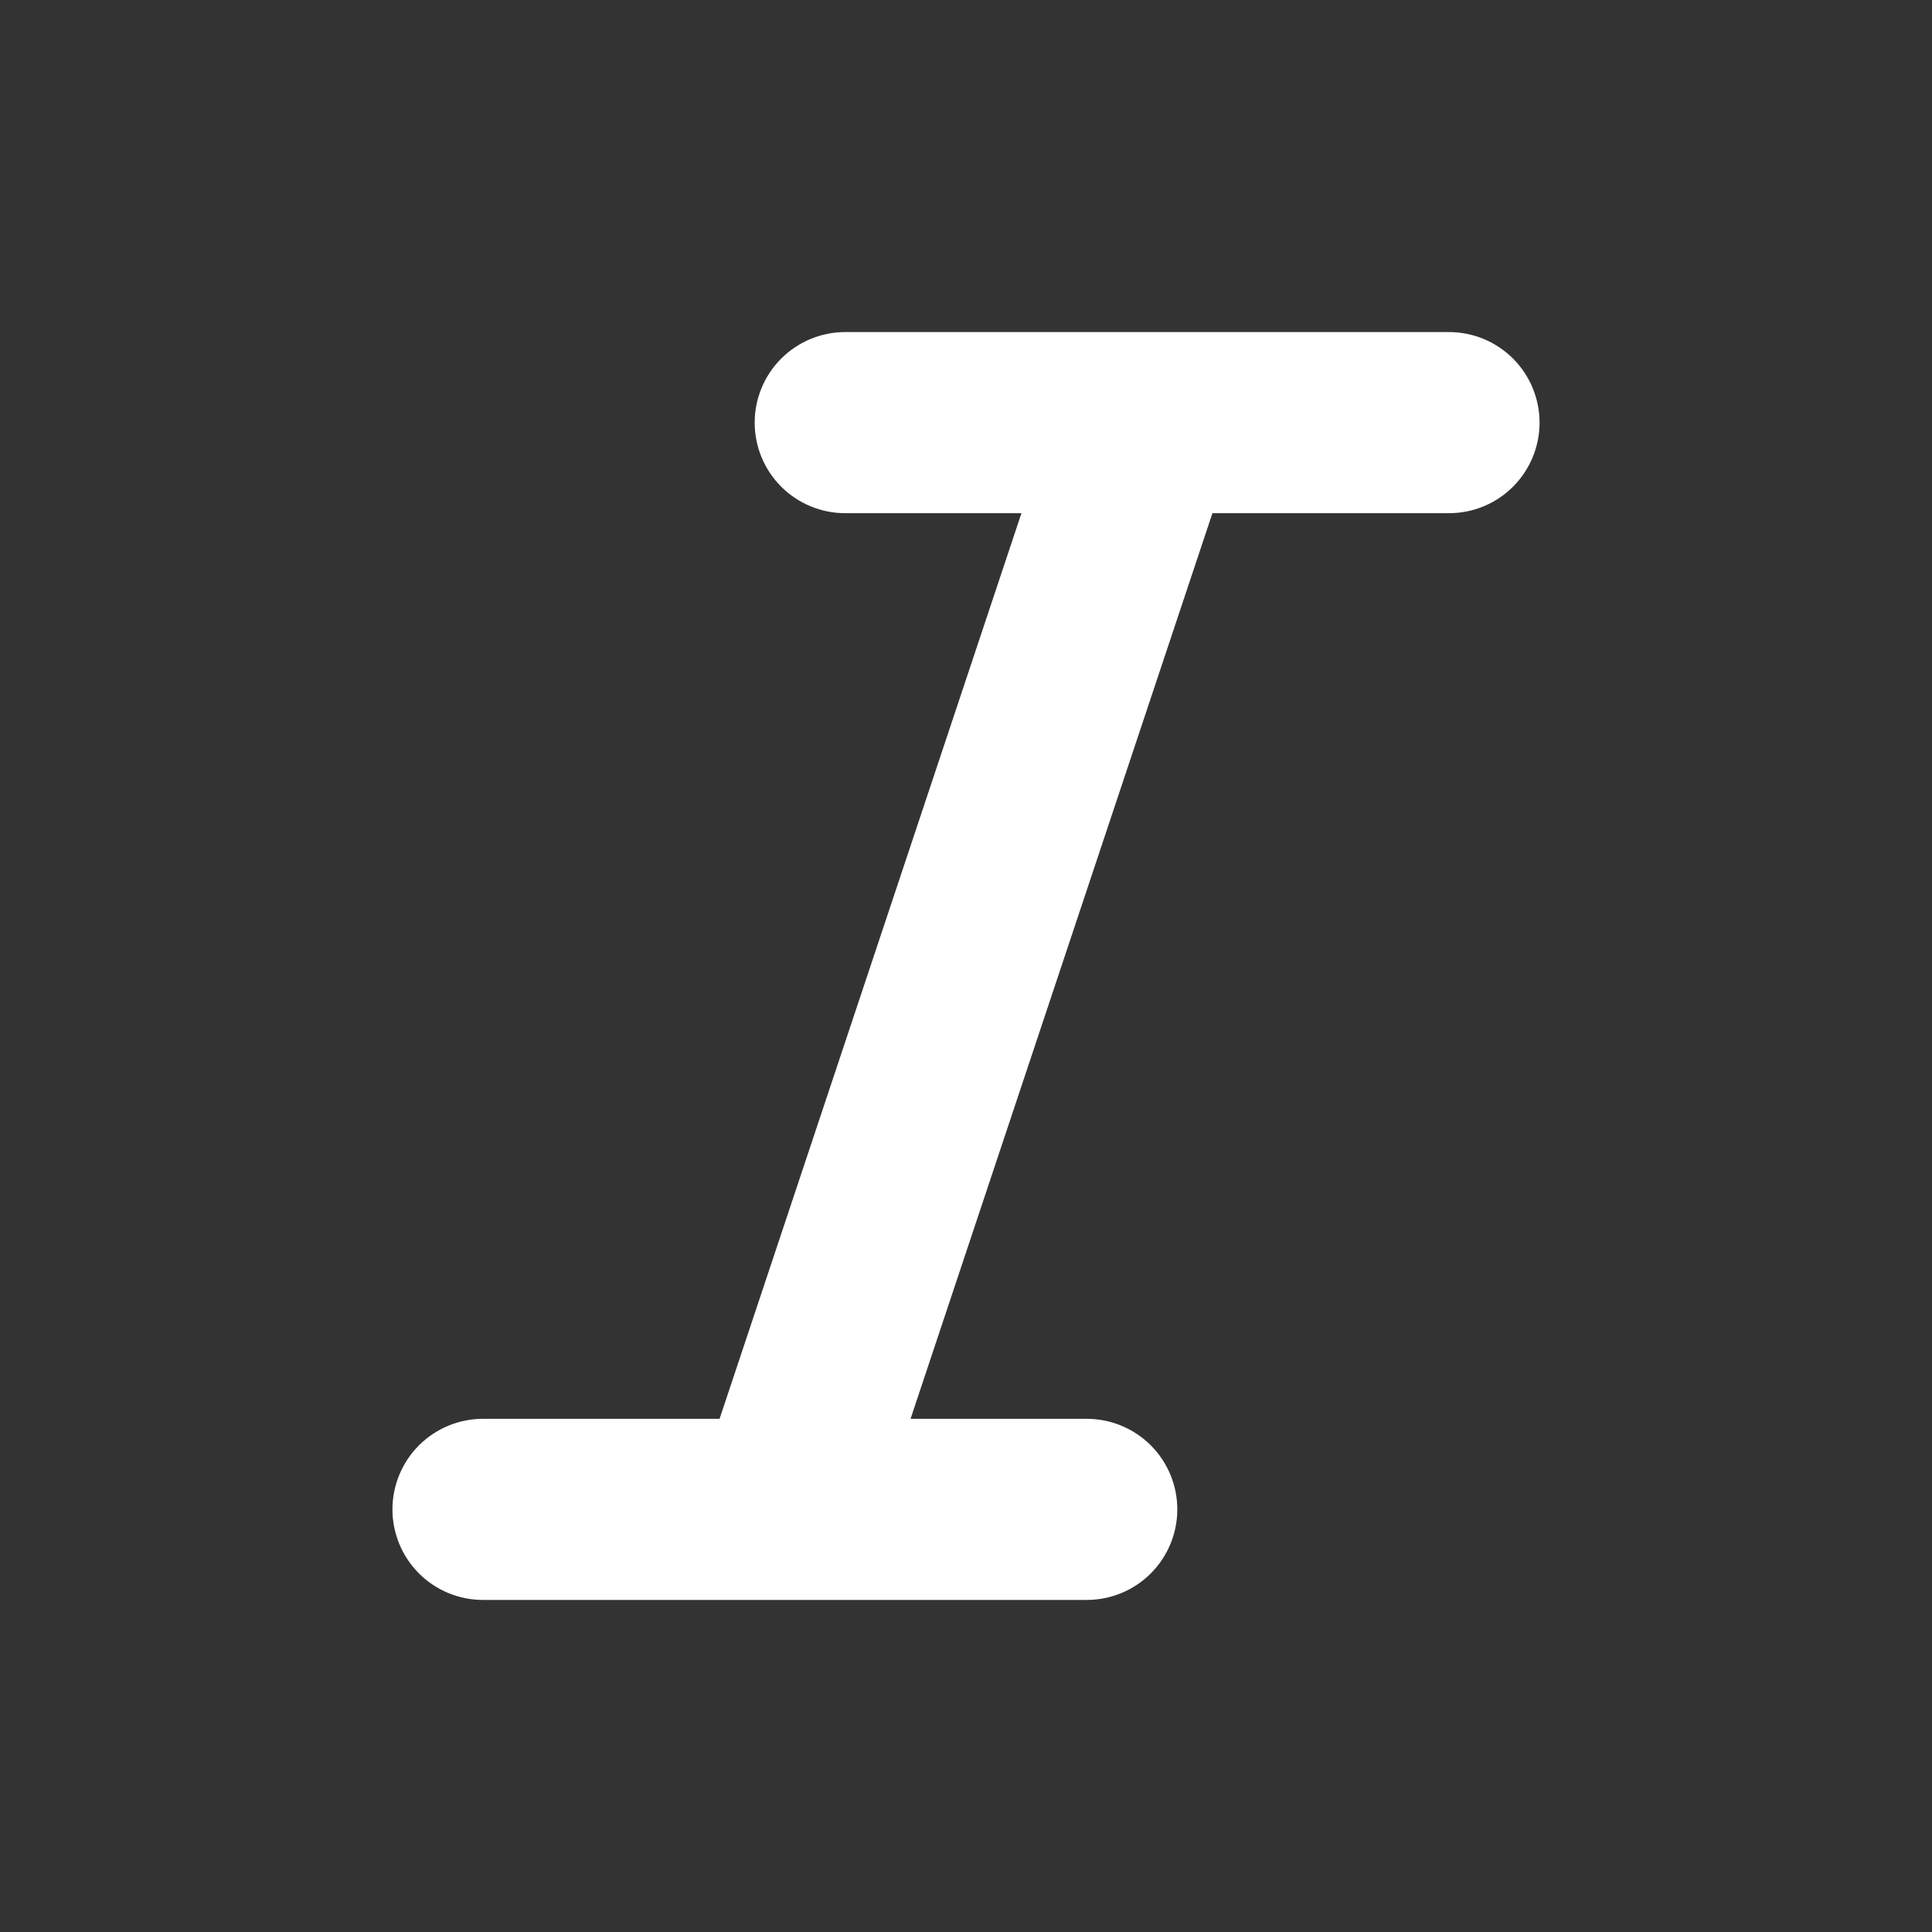 <svg width="40" height="40" viewBox="0 0 40 40" fill="none" xmlns="http://www.w3.org/2000/svg">
<rect x="0" y="0" width="40" height="40" fill="#333333" stroke="none"/>
<path d="M31.875 8.75C31.875 9.247 31.677 9.724 31.326 10.076C30.974 10.428 30.497 10.625 30 10.625H25.102L18.852 29.375H22.5C22.997 29.375 23.474 29.573 23.826 29.924C24.177 30.276 24.375 30.753 24.375 31.25C24.375 31.747 24.177 32.224 23.826 32.576C23.474 32.928 22.997 33.125 22.5 33.125H10C9.503 33.125 9.026 32.928 8.674 32.576C8.323 32.224 8.125 31.747 8.125 31.25C8.125 30.753 8.323 30.276 8.674 29.924C9.026 29.573 9.503 29.375 10 29.375H14.898L21.148 10.625H17.5C17.003 10.625 16.526 10.428 16.174 10.076C15.822 9.724 15.625 9.247 15.625 8.75C15.625 8.253 15.822 7.776 16.174 7.424C16.526 7.073 17.003 6.875 17.5 6.875H30C30.497 6.875 30.974 7.073 31.326 7.424C31.677 7.776 31.875 8.253 31.875 8.75Z" fill="white"/>
</svg>
